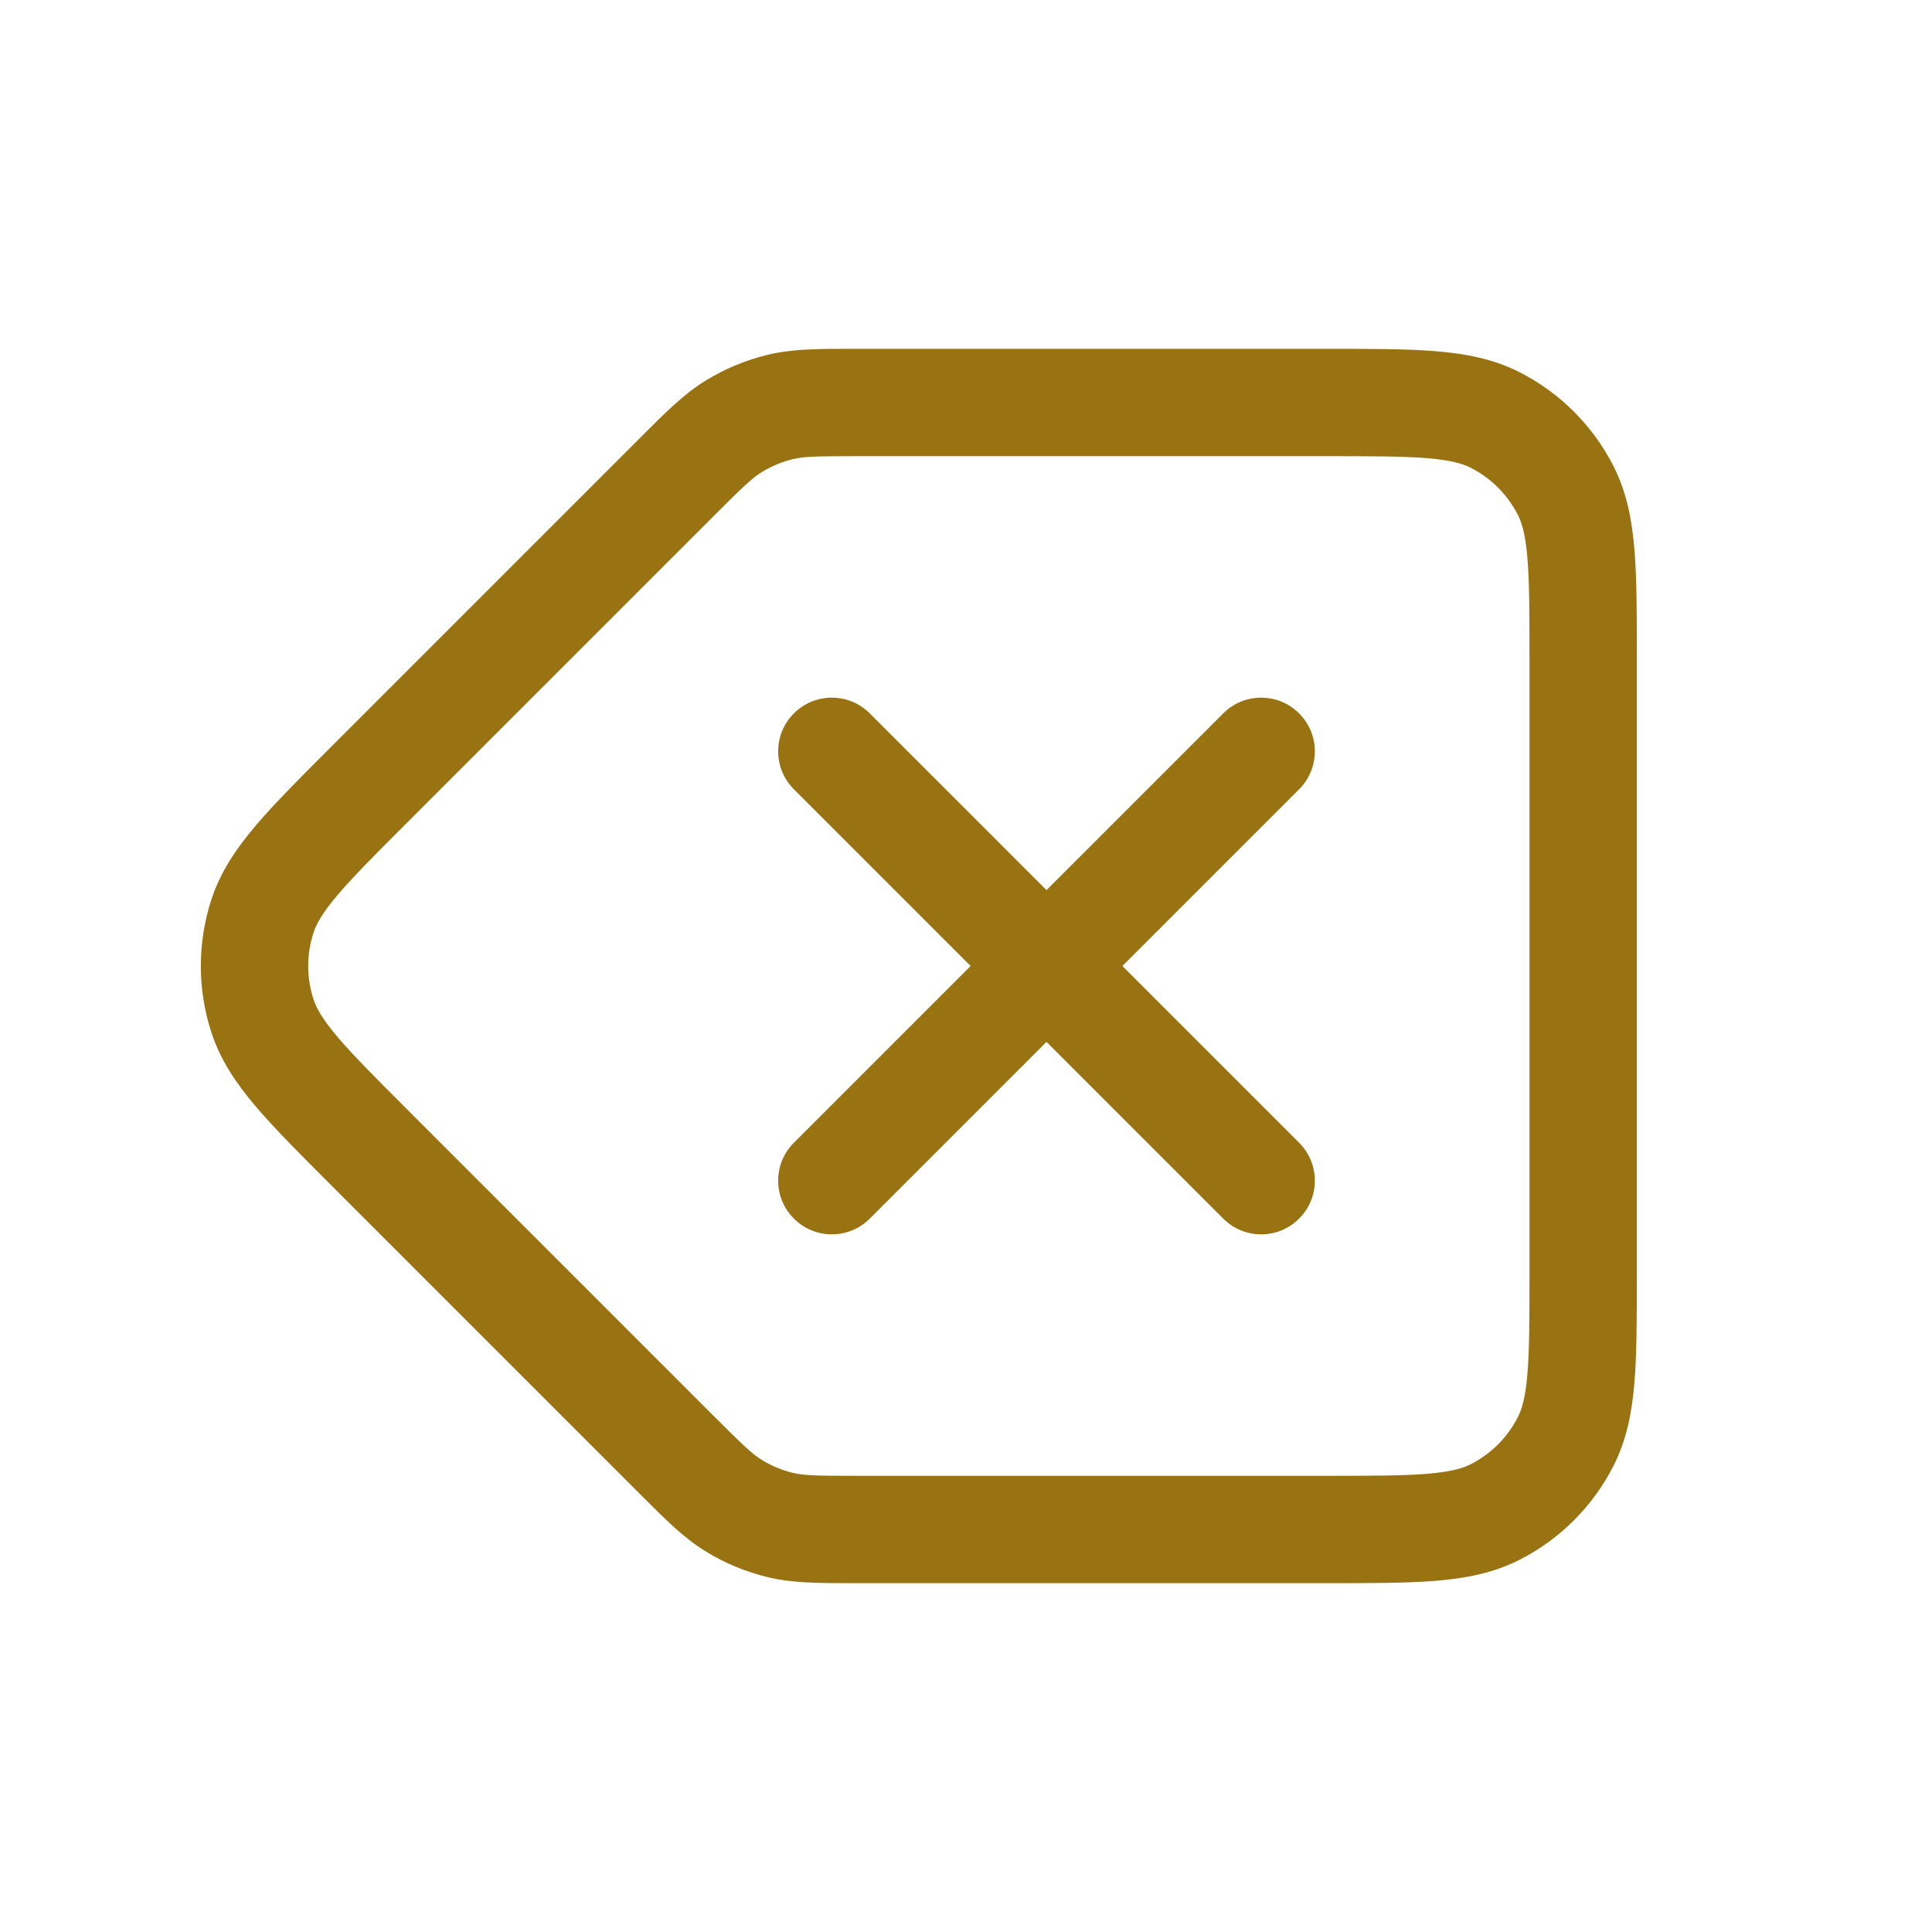 <svg width="36" height="36" viewBox="0 0 36 36" fill="none" xmlns="http://www.w3.org/2000/svg">
<g id="backspace_36">
<path id="Vector" fill-rule="evenodd" clip-rule="evenodd" d="M15.886 6.5C15.92 6.5 15.954 6.5 15.988 6.5L24.741 6.5C25.546 6.5 26.211 6.5 26.752 6.544C27.314 6.59 27.831 6.689 28.316 6.936C29.069 7.319 29.68 7.931 30.064 8.684C30.311 9.169 30.41 9.686 30.456 10.248C30.5 10.789 30.5 11.454 30.5 12.259V23.741C30.5 24.546 30.5 25.211 30.456 25.752C30.41 26.314 30.311 26.831 30.064 27.316C29.68 28.069 29.069 28.68 28.316 29.064C27.831 29.311 27.314 29.41 26.752 29.456C26.211 29.5 25.546 29.5 24.741 29.5H15.988C15.954 29.5 15.92 29.5 15.886 29.5C15.251 29.5 14.772 29.5 14.309 29.389C13.901 29.291 13.511 29.13 13.153 28.91C12.747 28.662 12.408 28.323 11.959 27.873C11.935 27.849 11.911 27.826 11.887 27.801L6.158 22.072C5.589 21.503 5.119 21.033 4.767 20.619C4.402 20.189 4.107 19.754 3.938 19.236C3.677 18.433 3.677 17.567 3.938 16.764C4.107 16.246 4.402 15.811 4.767 15.381C5.119 14.967 5.589 14.497 6.158 13.928L11.887 8.199C11.911 8.174 11.935 8.15 11.959 8.127C12.408 7.677 12.747 7.338 13.153 7.089C13.511 6.87 13.901 6.708 14.309 6.61C14.772 6.499 15.251 6.5 15.886 6.5ZM15.988 8.5C15.207 8.5 14.979 8.506 14.776 8.555C14.572 8.604 14.377 8.685 14.198 8.795C14.019 8.904 13.854 9.06 13.301 9.613L7.601 15.313C6.996 15.919 6.584 16.331 6.292 16.675C6.007 17.011 5.895 17.215 5.841 17.382C5.71 17.784 5.71 18.216 5.841 18.618C5.895 18.785 6.007 18.989 6.292 19.325C6.584 19.669 6.996 20.081 7.601 20.687L13.301 26.387C13.854 26.939 14.019 27.096 14.198 27.205C14.377 27.315 14.572 27.396 14.776 27.445C14.979 27.494 15.207 27.5 15.988 27.5H24.7C25.557 27.5 26.139 27.499 26.589 27.462C27.027 27.427 27.252 27.362 27.408 27.282C27.784 27.09 28.09 26.784 28.282 26.408C28.362 26.252 28.427 26.027 28.462 25.589C28.499 25.139 28.5 24.556 28.5 23.7V12.3C28.5 11.443 28.499 10.861 28.462 10.411C28.427 9.973 28.362 9.748 28.282 9.592C28.09 9.216 27.784 8.91 27.408 8.718C27.252 8.638 27.027 8.573 26.589 8.537C26.139 8.501 25.557 8.5 24.7 8.5H15.988ZM14.793 13.293C15.183 12.902 15.817 12.902 16.207 13.293L19.5 16.586L22.793 13.293C23.183 12.902 23.817 12.902 24.207 13.293C24.598 13.683 24.598 14.316 24.207 14.707L20.914 18L24.207 21.293C24.598 21.683 24.598 22.317 24.207 22.707C23.817 23.098 23.183 23.098 22.793 22.707L19.5 19.414L16.207 22.707C15.817 23.098 15.183 23.098 14.793 22.707C14.402 22.317 14.402 21.683 14.793 21.293L18.086 18L14.793 14.707C14.402 14.316 14.402 13.683 14.793 13.293Z" fill="#997312"/>
</g>
</svg>

